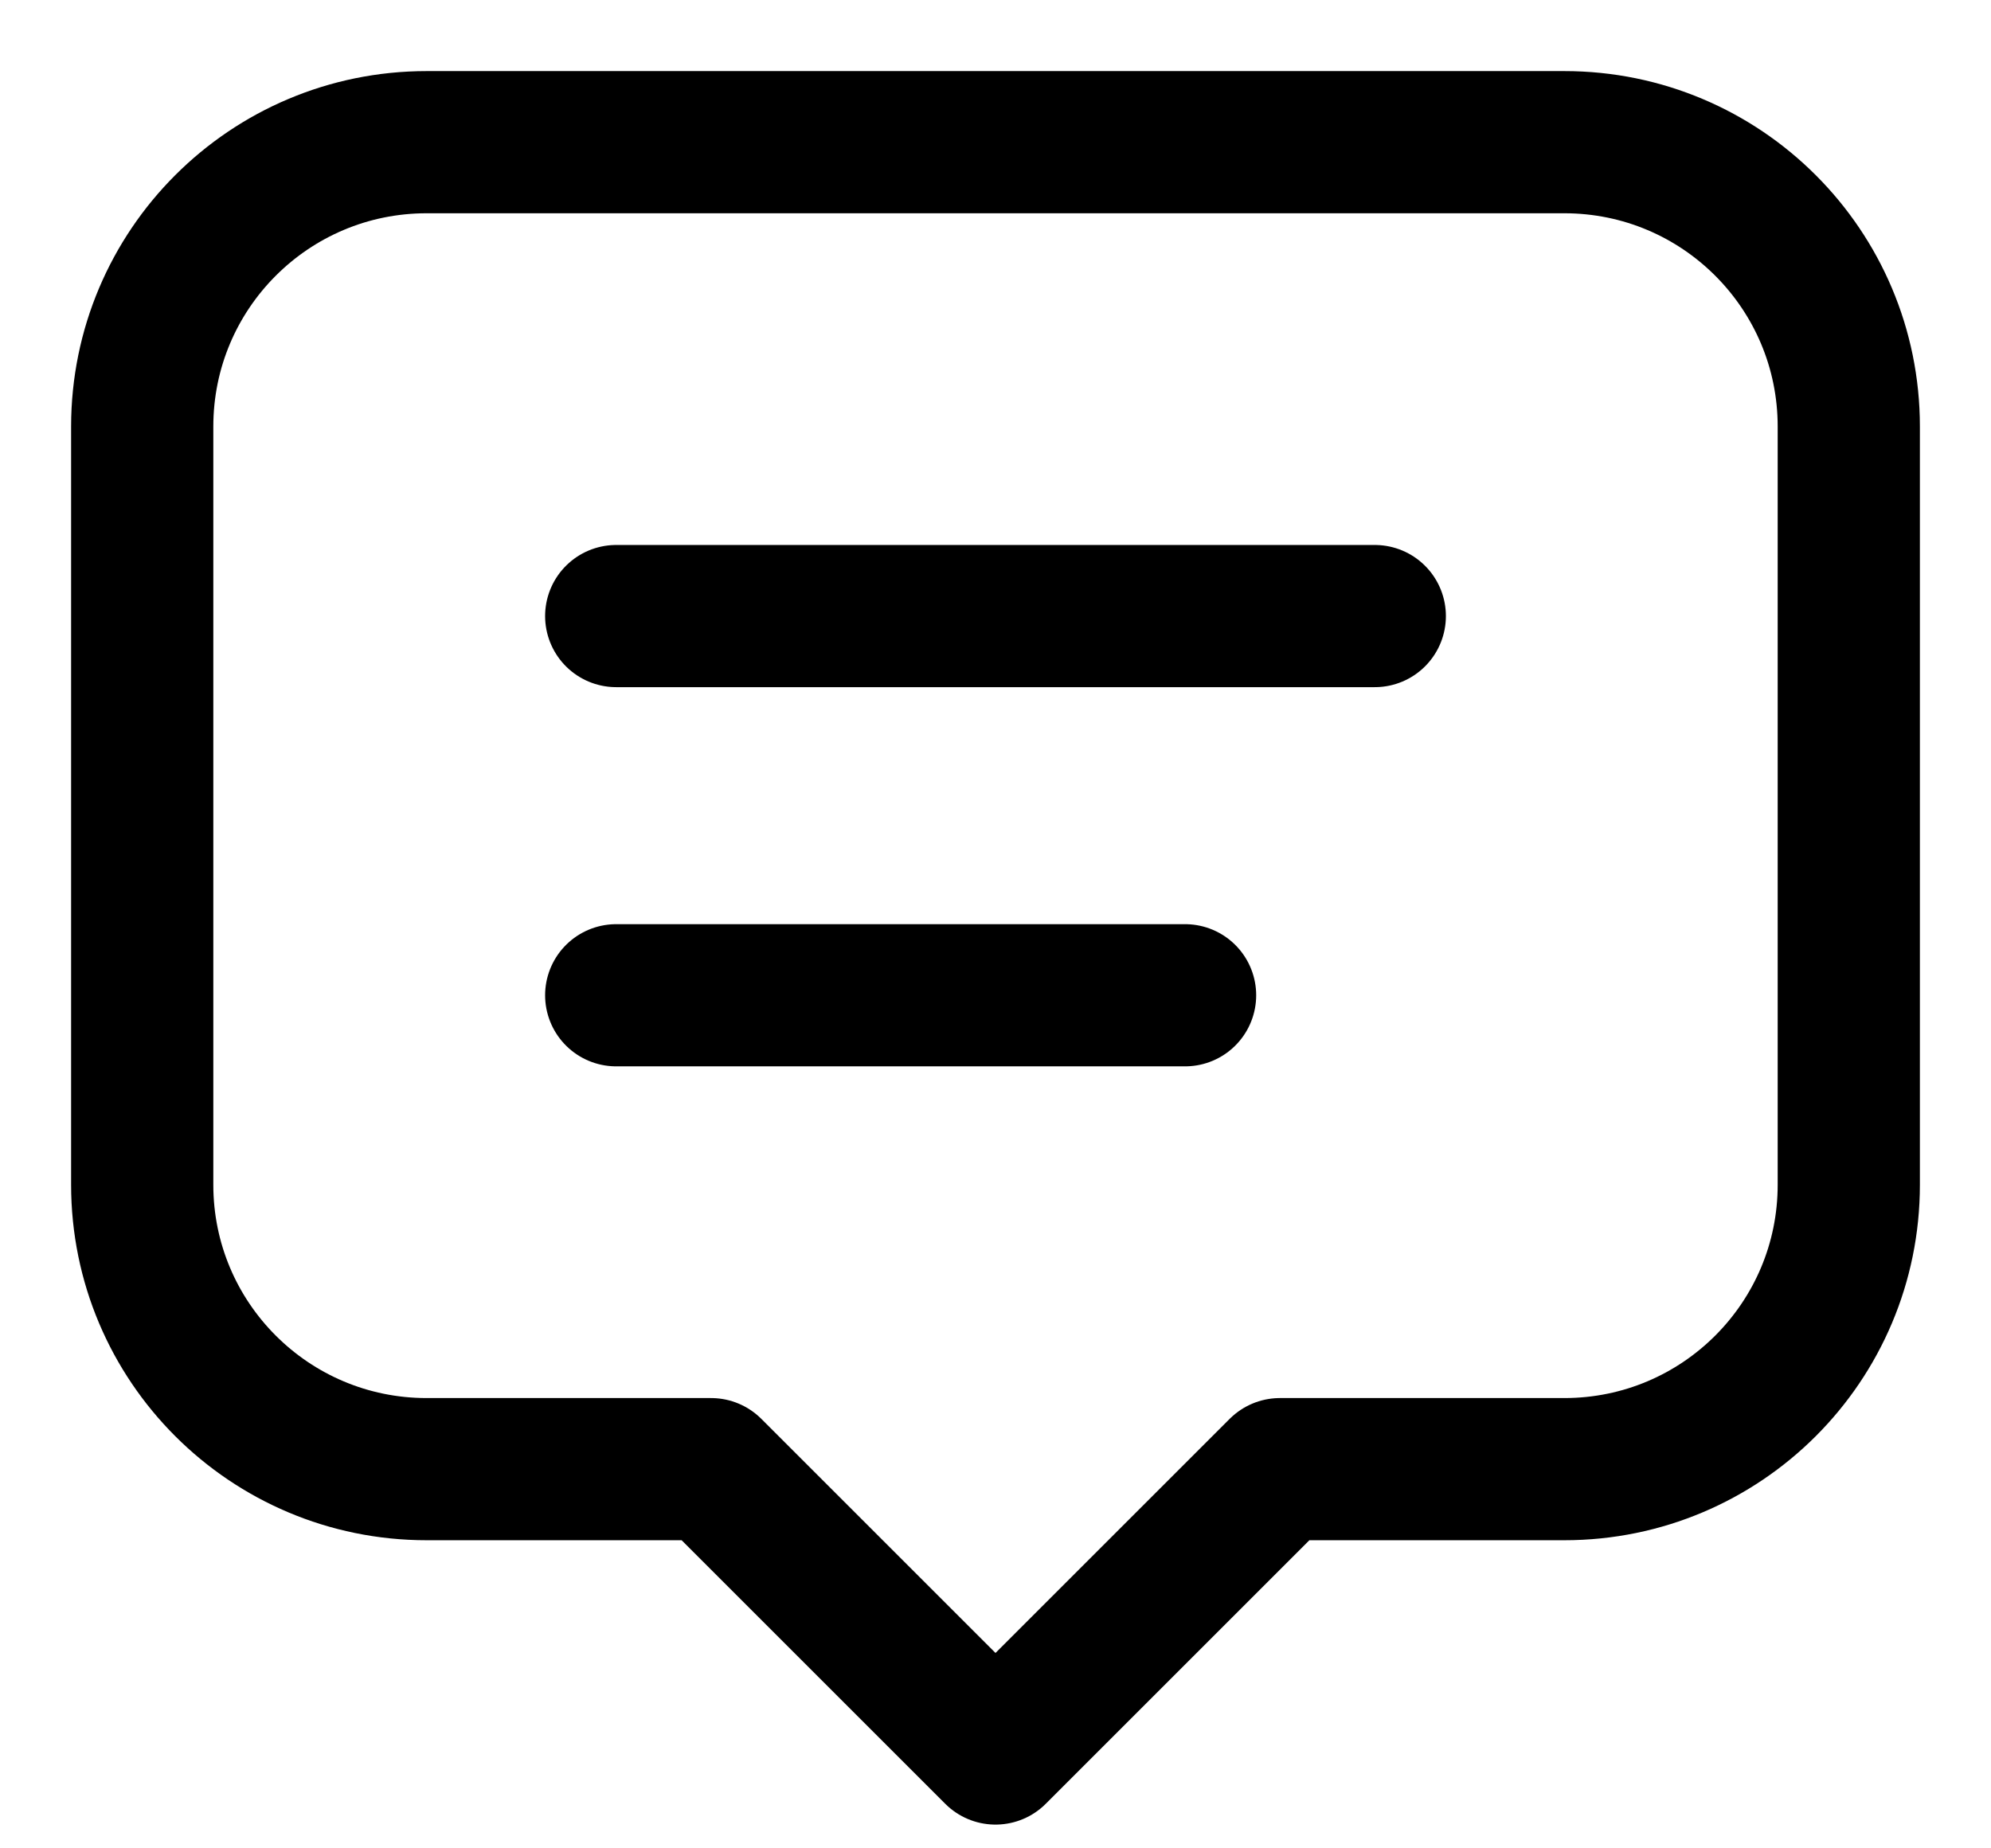 <?xml version="1.0" encoding="UTF-8"?>
<svg width="14px" height="13px" viewBox="0 0 14 13" version="1.1" xmlns="http://www.w3.org/2000/svg" xmlns:xlink="http://www.w3.org/1999/xlink">
    <title>icon-comments</title>
    <g id="Page-1" stroke="none" stroke-width="1" fill="none" fill-rule="evenodd" stroke-linecap="round" stroke-linejoin="round">
        <g id="FE---Takehome-Test---Hover-&amp;-Input-State" transform="translate(-1051, -105)" stroke="currentColor">
            <g id="icon-comments" transform="translate(1052, 106)">
                <line x1="3.333" y1="3.333" x2="8.667" y2="3.333" id="Path"></line>
                <line x1="3.333" y1="6" x2="7.333" y2="6" id="Path"></line>
                <path d="M4,9.333 L2,9.333 C0.895,9.333 0,8.438 0,7.333 L0,2 C0,0.895 0.895,0 2,0 L10,0 C11.105,0 12,0.895 12,2 L12,7.333 C12,8.438 11.105,9.333 10,9.333 L8,9.333 L6,11.333 L4,9.333 Z" id="Path"></path>
            </g>
        </g>
    </g>
</svg>
